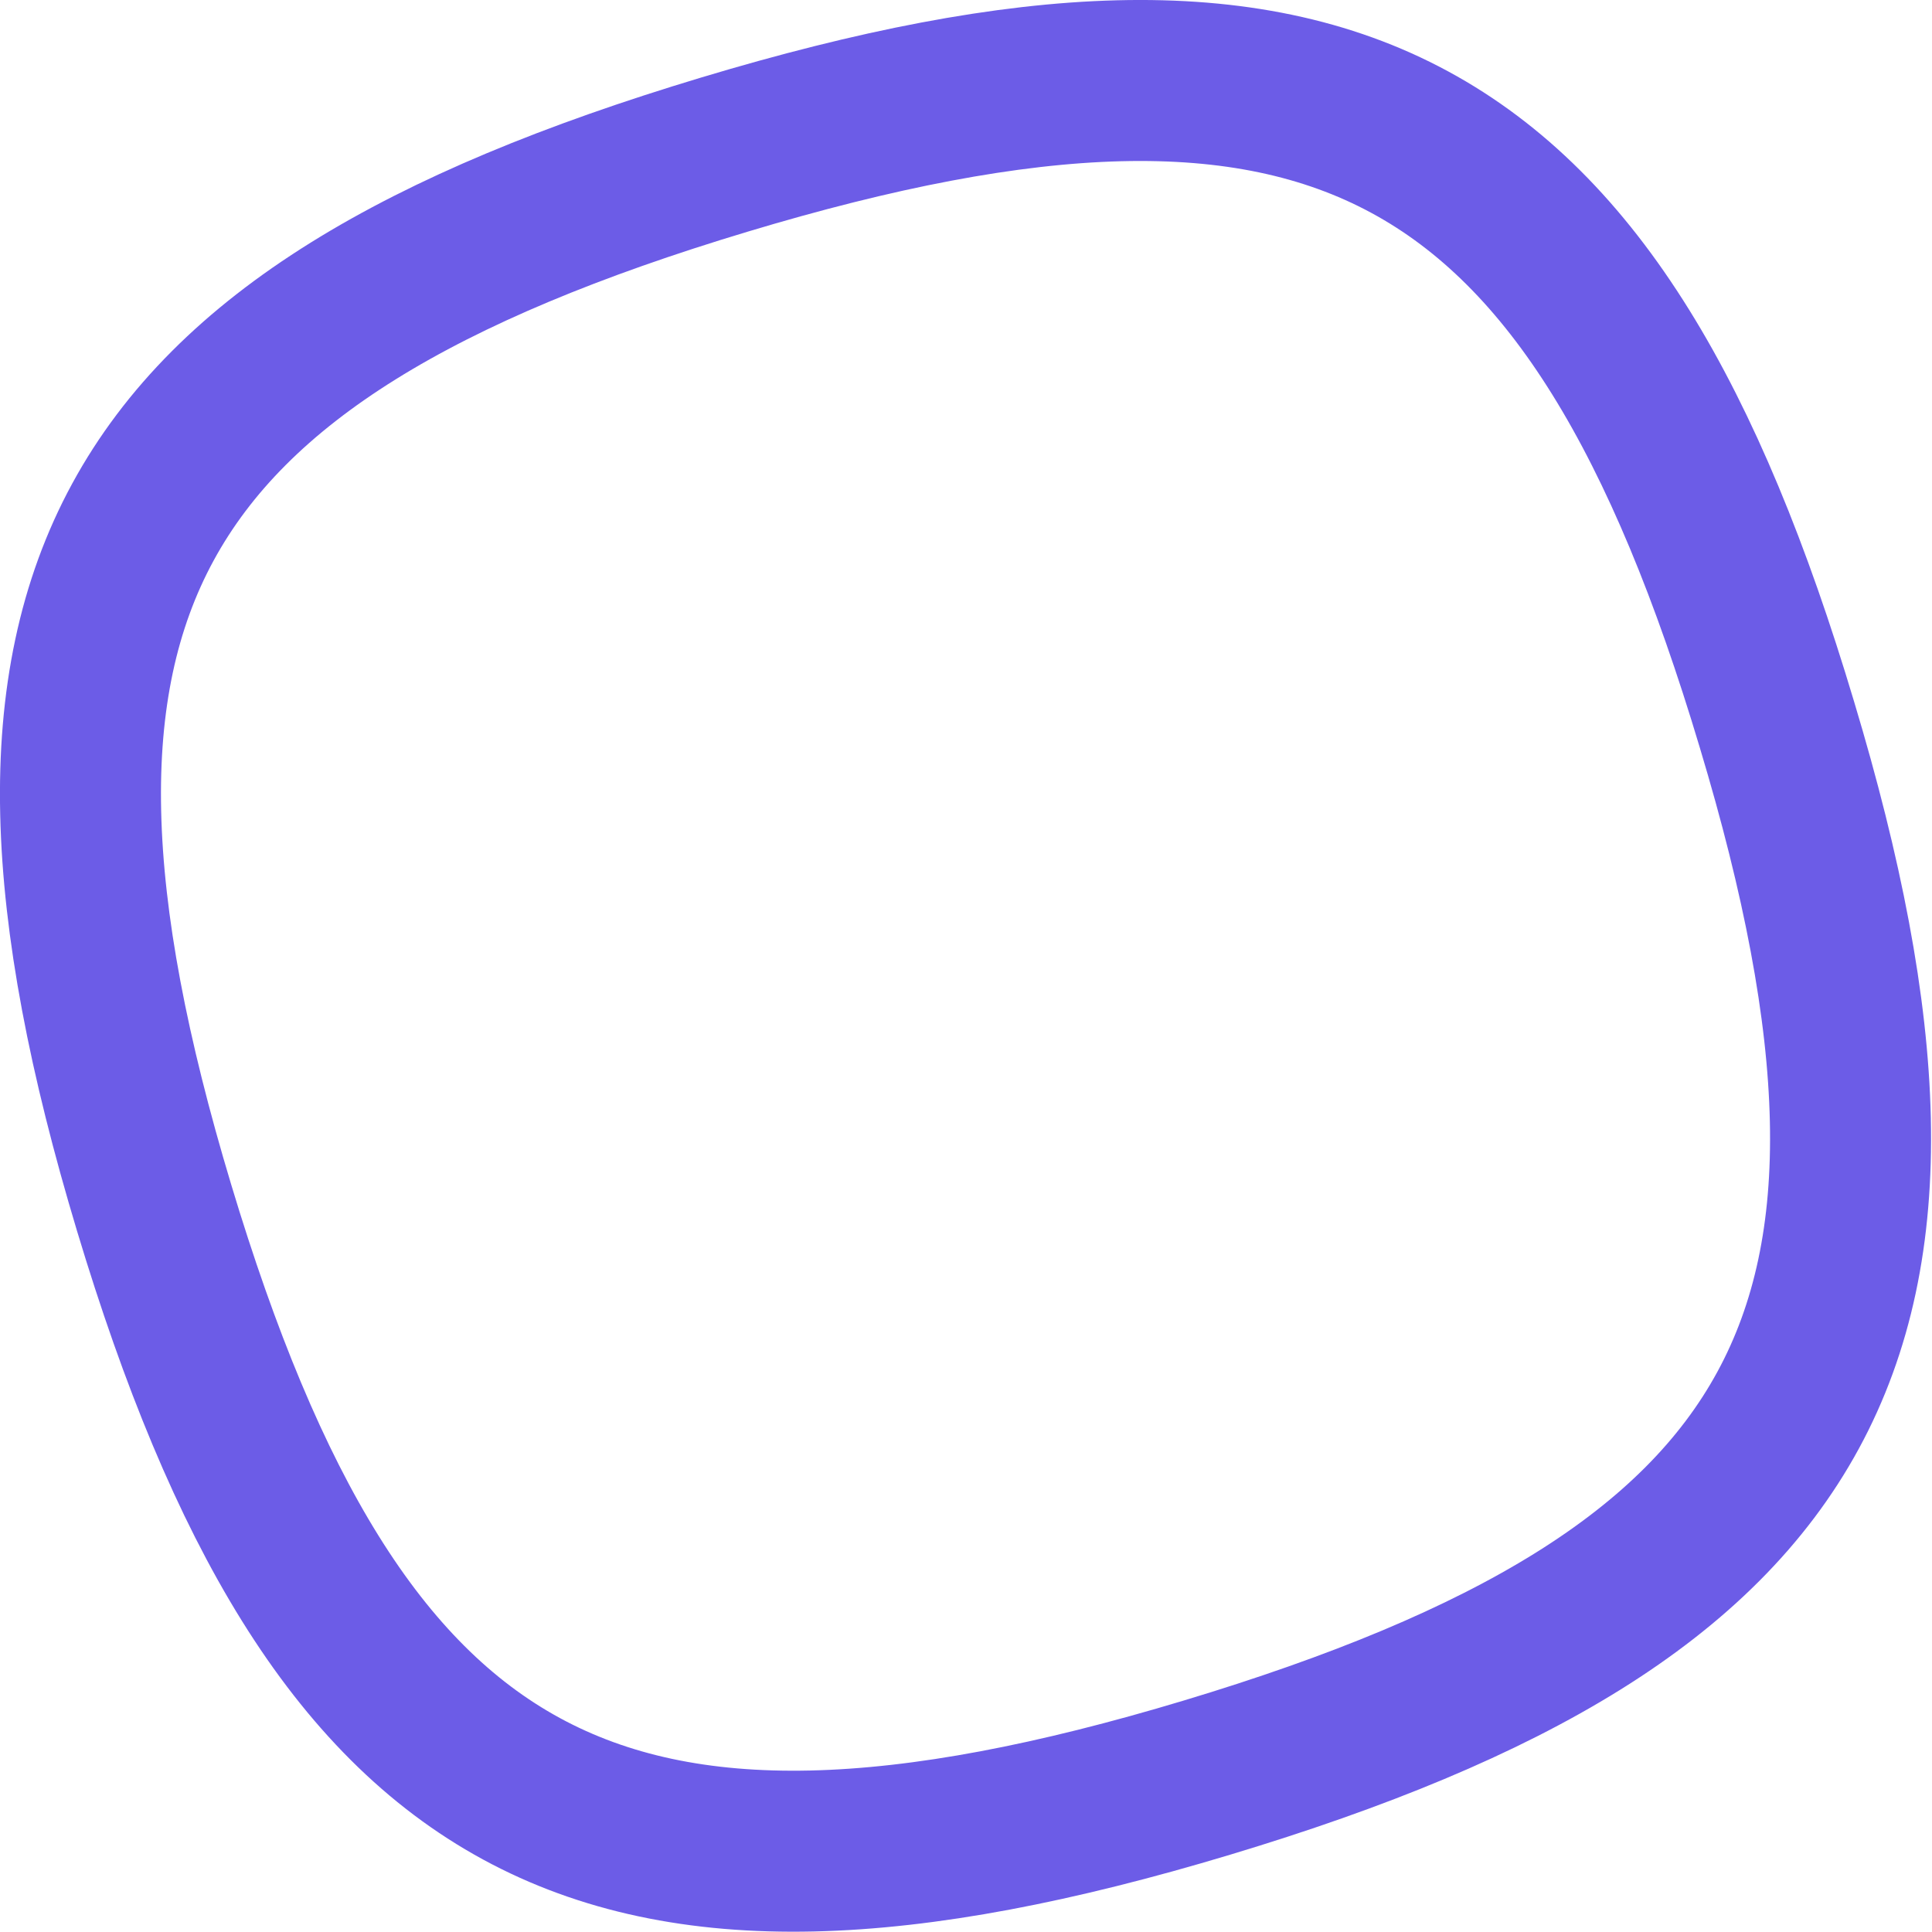 <svg width="24" height="24" viewBox="0 0 24 24" fill="none" xmlns="http://www.w3.org/2000/svg">
<path d="M22.074 9.002C19.804 1.412 16.534 -0.348 8.994 1.922C1.454 4.192 -0.356 7.462 1.914 15.002C4.184 22.542 7.454 24.352 14.994 22.082C22.534 19.812 24.344 16.542 22.074 9.002Z" stroke="#6C5CE7" stroke-width="2" stroke-linecap="round" stroke-linejoin="round"/>
</svg>
